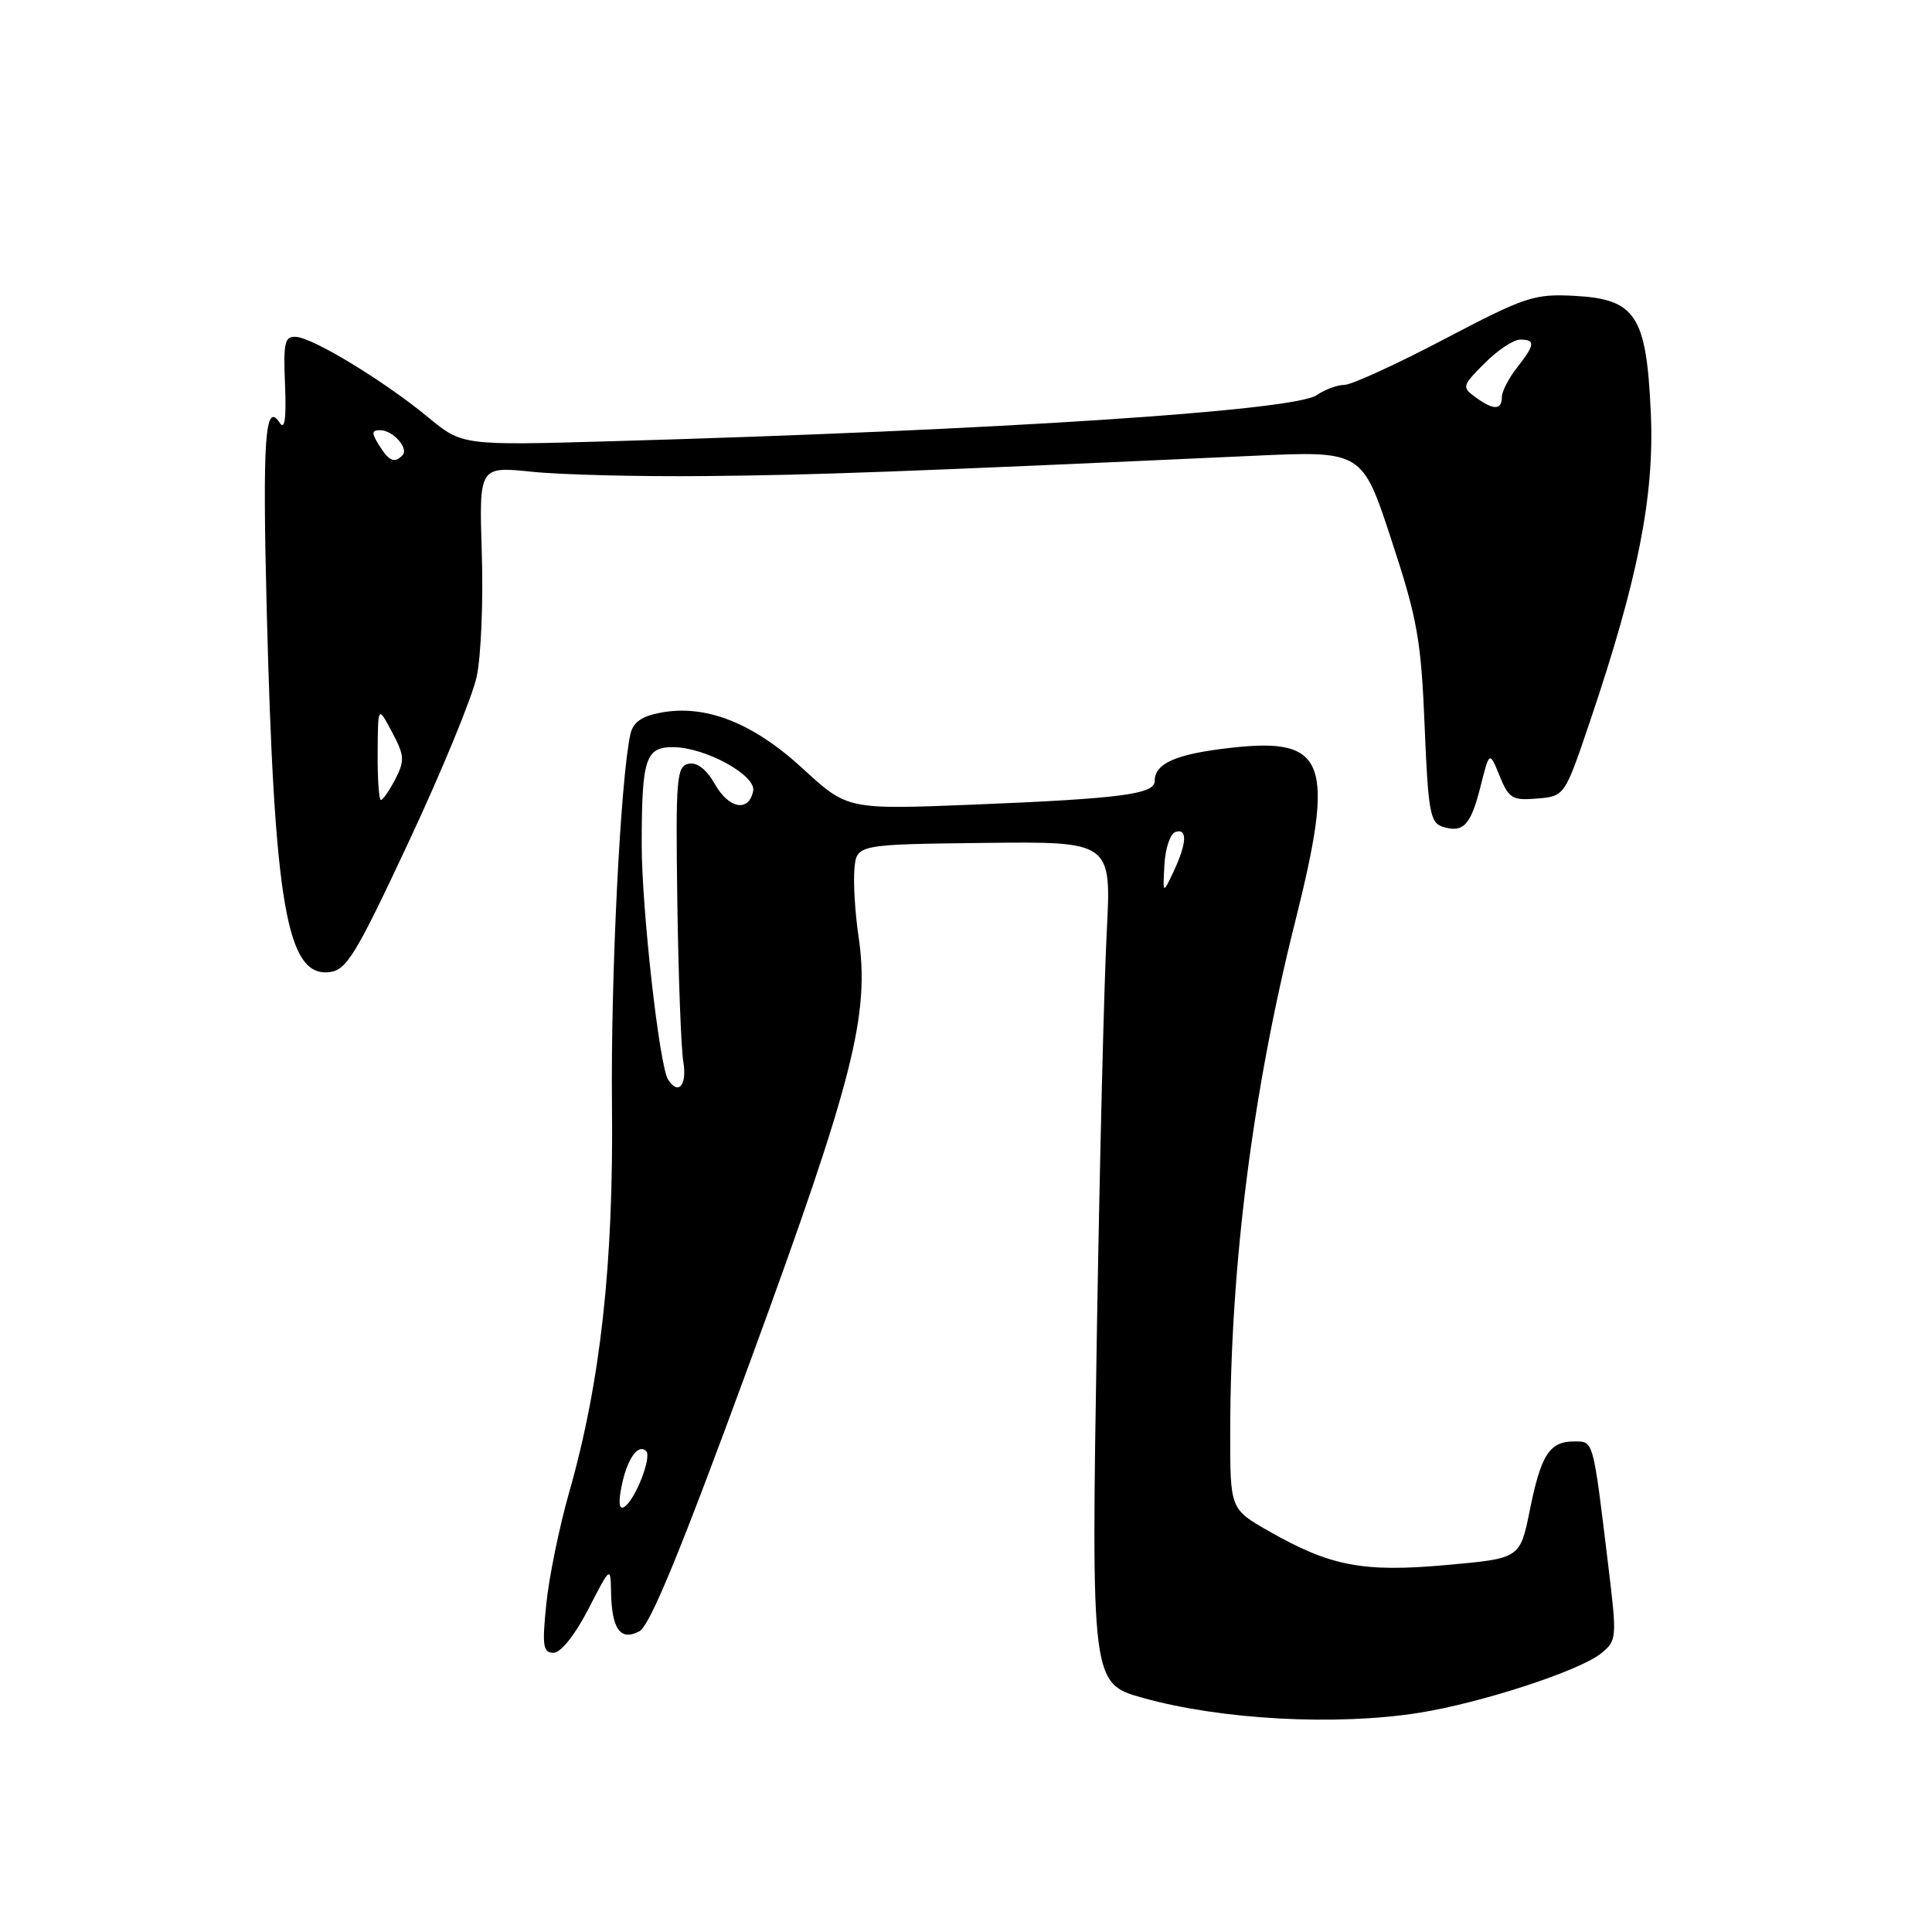 <?xml version="1.0" encoding="UTF-8" standalone="no"?>
<!DOCTYPE svg PUBLIC "-//W3C//DTD SVG 1.1//EN" "http://www.w3.org/Graphics/SVG/1.1/DTD/svg11.dtd" >
<svg xmlns="http://www.w3.org/2000/svg" xmlns:xlink="http://www.w3.org/1999/xlink" version="1.1" viewBox="0 0 256 256">
 <g >
 <path fill="currentColor"
d=" M 188.00 226.96 C 196.19 225.67 209.29 221.40 212.14 219.09 C 214.25 217.38 214.27 217.10 213.10 207.42 C 211.06 190.58 211.18 191.00 208.58 191.00 C 205.32 191.00 204.19 192.75 202.71 200.10 C 201.42 206.50 201.42 206.50 191.69 207.37 C 180.61 208.37 176.28 207.54 168.12 202.88 C 163.00 199.96 163.00 199.96 163.01 189.73 C 163.03 167.71 165.97 144.60 171.60 122.19 C 176.95 100.89 175.78 97.67 163.16 99.08 C 155.83 99.90 153.00 101.13 153.00 103.51 C 153.00 105.24 148.37 105.83 128.90 106.62 C 112.29 107.28 112.29 107.28 106.36 101.83 C 99.77 95.77 93.51 93.31 87.55 94.43 C 85.01 94.90 83.88 95.71 83.53 97.29 C 82.22 103.18 80.91 129.51 81.09 146.50 C 81.31 167.50 79.57 183.19 75.41 197.77 C 74.11 202.33 72.75 208.96 72.39 212.52 C 71.82 218.10 71.95 219.00 73.35 219.00 C 74.31 219.00 76.17 216.67 77.94 213.25 C 80.90 207.50 80.90 207.50 80.97 211.00 C 81.06 215.88 82.22 217.49 84.72 216.15 C 86.14 215.39 90.23 205.42 99.44 180.30 C 113.12 142.96 115.29 134.39 113.75 124.00 C 113.30 120.97 113.06 117.01 113.21 115.19 C 113.50 111.89 113.50 111.89 130.39 111.69 C 147.27 111.50 147.27 111.50 146.65 123.50 C 146.30 130.10 145.72 153.73 145.35 176.01 C 144.58 222.89 144.61 223.07 151.41 224.97 C 161.75 227.87 176.99 228.70 188.00 226.96 Z  M 54.17 111.52 C 58.54 102.18 62.59 92.35 63.16 89.67 C 63.74 86.99 64.05 79.62 63.84 73.29 C 63.48 61.79 63.48 61.79 70.49 62.51 C 74.35 62.91 84.70 63.17 93.50 63.08 C 107.96 62.95 119.21 62.53 166.00 60.40 C 180.50 59.73 180.50 59.73 184.37 71.54 C 187.82 82.02 188.30 84.77 188.77 96.15 C 189.23 107.47 189.50 109.02 191.13 109.54 C 193.89 110.42 194.88 109.37 196.18 104.20 C 197.36 99.51 197.36 99.51 198.71 102.82 C 199.93 105.81 200.40 106.09 203.69 105.81 C 207.33 105.50 207.33 105.50 210.71 95.50 C 217.06 76.72 219.24 65.67 218.74 54.69 C 218.16 41.77 216.75 39.63 208.59 39.20 C 203.28 38.92 202.08 39.32 191.36 44.95 C 185.02 48.28 179.07 51.00 178.14 51.00 C 177.21 51.00 175.56 51.61 174.47 52.36 C 171.44 54.44 132.18 57.01 80.88 58.47 C 61.25 59.03 61.25 59.03 56.69 55.26 C 50.97 50.54 41.61 44.83 39.27 44.64 C 37.72 44.52 37.53 45.30 37.77 51.00 C 37.95 55.45 37.73 57.04 37.07 56.03 C 35.12 53.05 34.77 58.09 35.34 80.78 C 36.34 119.91 38.00 129.50 43.67 128.81 C 45.92 128.54 47.18 126.48 54.17 111.52 Z  M 82.36 196.94 C 83.08 193.33 84.56 191.22 85.62 192.28 C 86.40 193.07 84.16 198.78 82.71 199.68 C 82.04 200.09 81.92 199.14 82.36 196.94 Z  M 88.51 143.02 C 87.36 141.15 85.04 120.47 85.03 112.00 C 85.03 100.55 85.52 99.00 89.16 99.00 C 93.39 99.00 100.20 102.71 99.80 104.79 C 99.25 107.64 96.59 107.19 94.75 103.94 C 93.63 101.95 92.38 100.98 91.25 101.20 C 89.65 101.52 89.52 103.07 89.75 119.53 C 89.89 129.41 90.25 138.96 90.55 140.75 C 91.06 143.83 89.85 145.18 88.51 143.02 Z  M 154.29 114.58 C 154.41 112.42 155.06 110.47 155.75 110.24 C 157.37 109.71 157.27 111.73 155.50 115.50 C 154.08 118.50 154.08 118.50 154.29 114.58 Z  M 50.04 99.75 C 50.08 93.50 50.08 93.50 51.94 96.99 C 53.60 100.11 53.65 100.78 52.38 103.24 C 51.59 104.76 50.74 106.00 50.47 106.00 C 50.21 106.00 50.02 103.19 50.04 99.75 Z  M 50.23 59.00 C 49.21 57.36 49.23 57.00 50.37 57.00 C 52.07 57.00 54.23 59.44 53.32 60.34 C 52.25 61.42 51.55 61.11 50.23 59.00 Z  M 195.49 52.62 C 193.69 51.30 193.74 51.11 196.73 48.12 C 198.44 46.40 200.56 45.00 201.42 45.00 C 203.49 45.00 203.41 45.66 201.00 48.73 C 199.90 50.13 199.00 51.88 199.00 52.63 C 199.00 54.37 197.88 54.37 195.49 52.62 Z "/>
</g>
</svg>